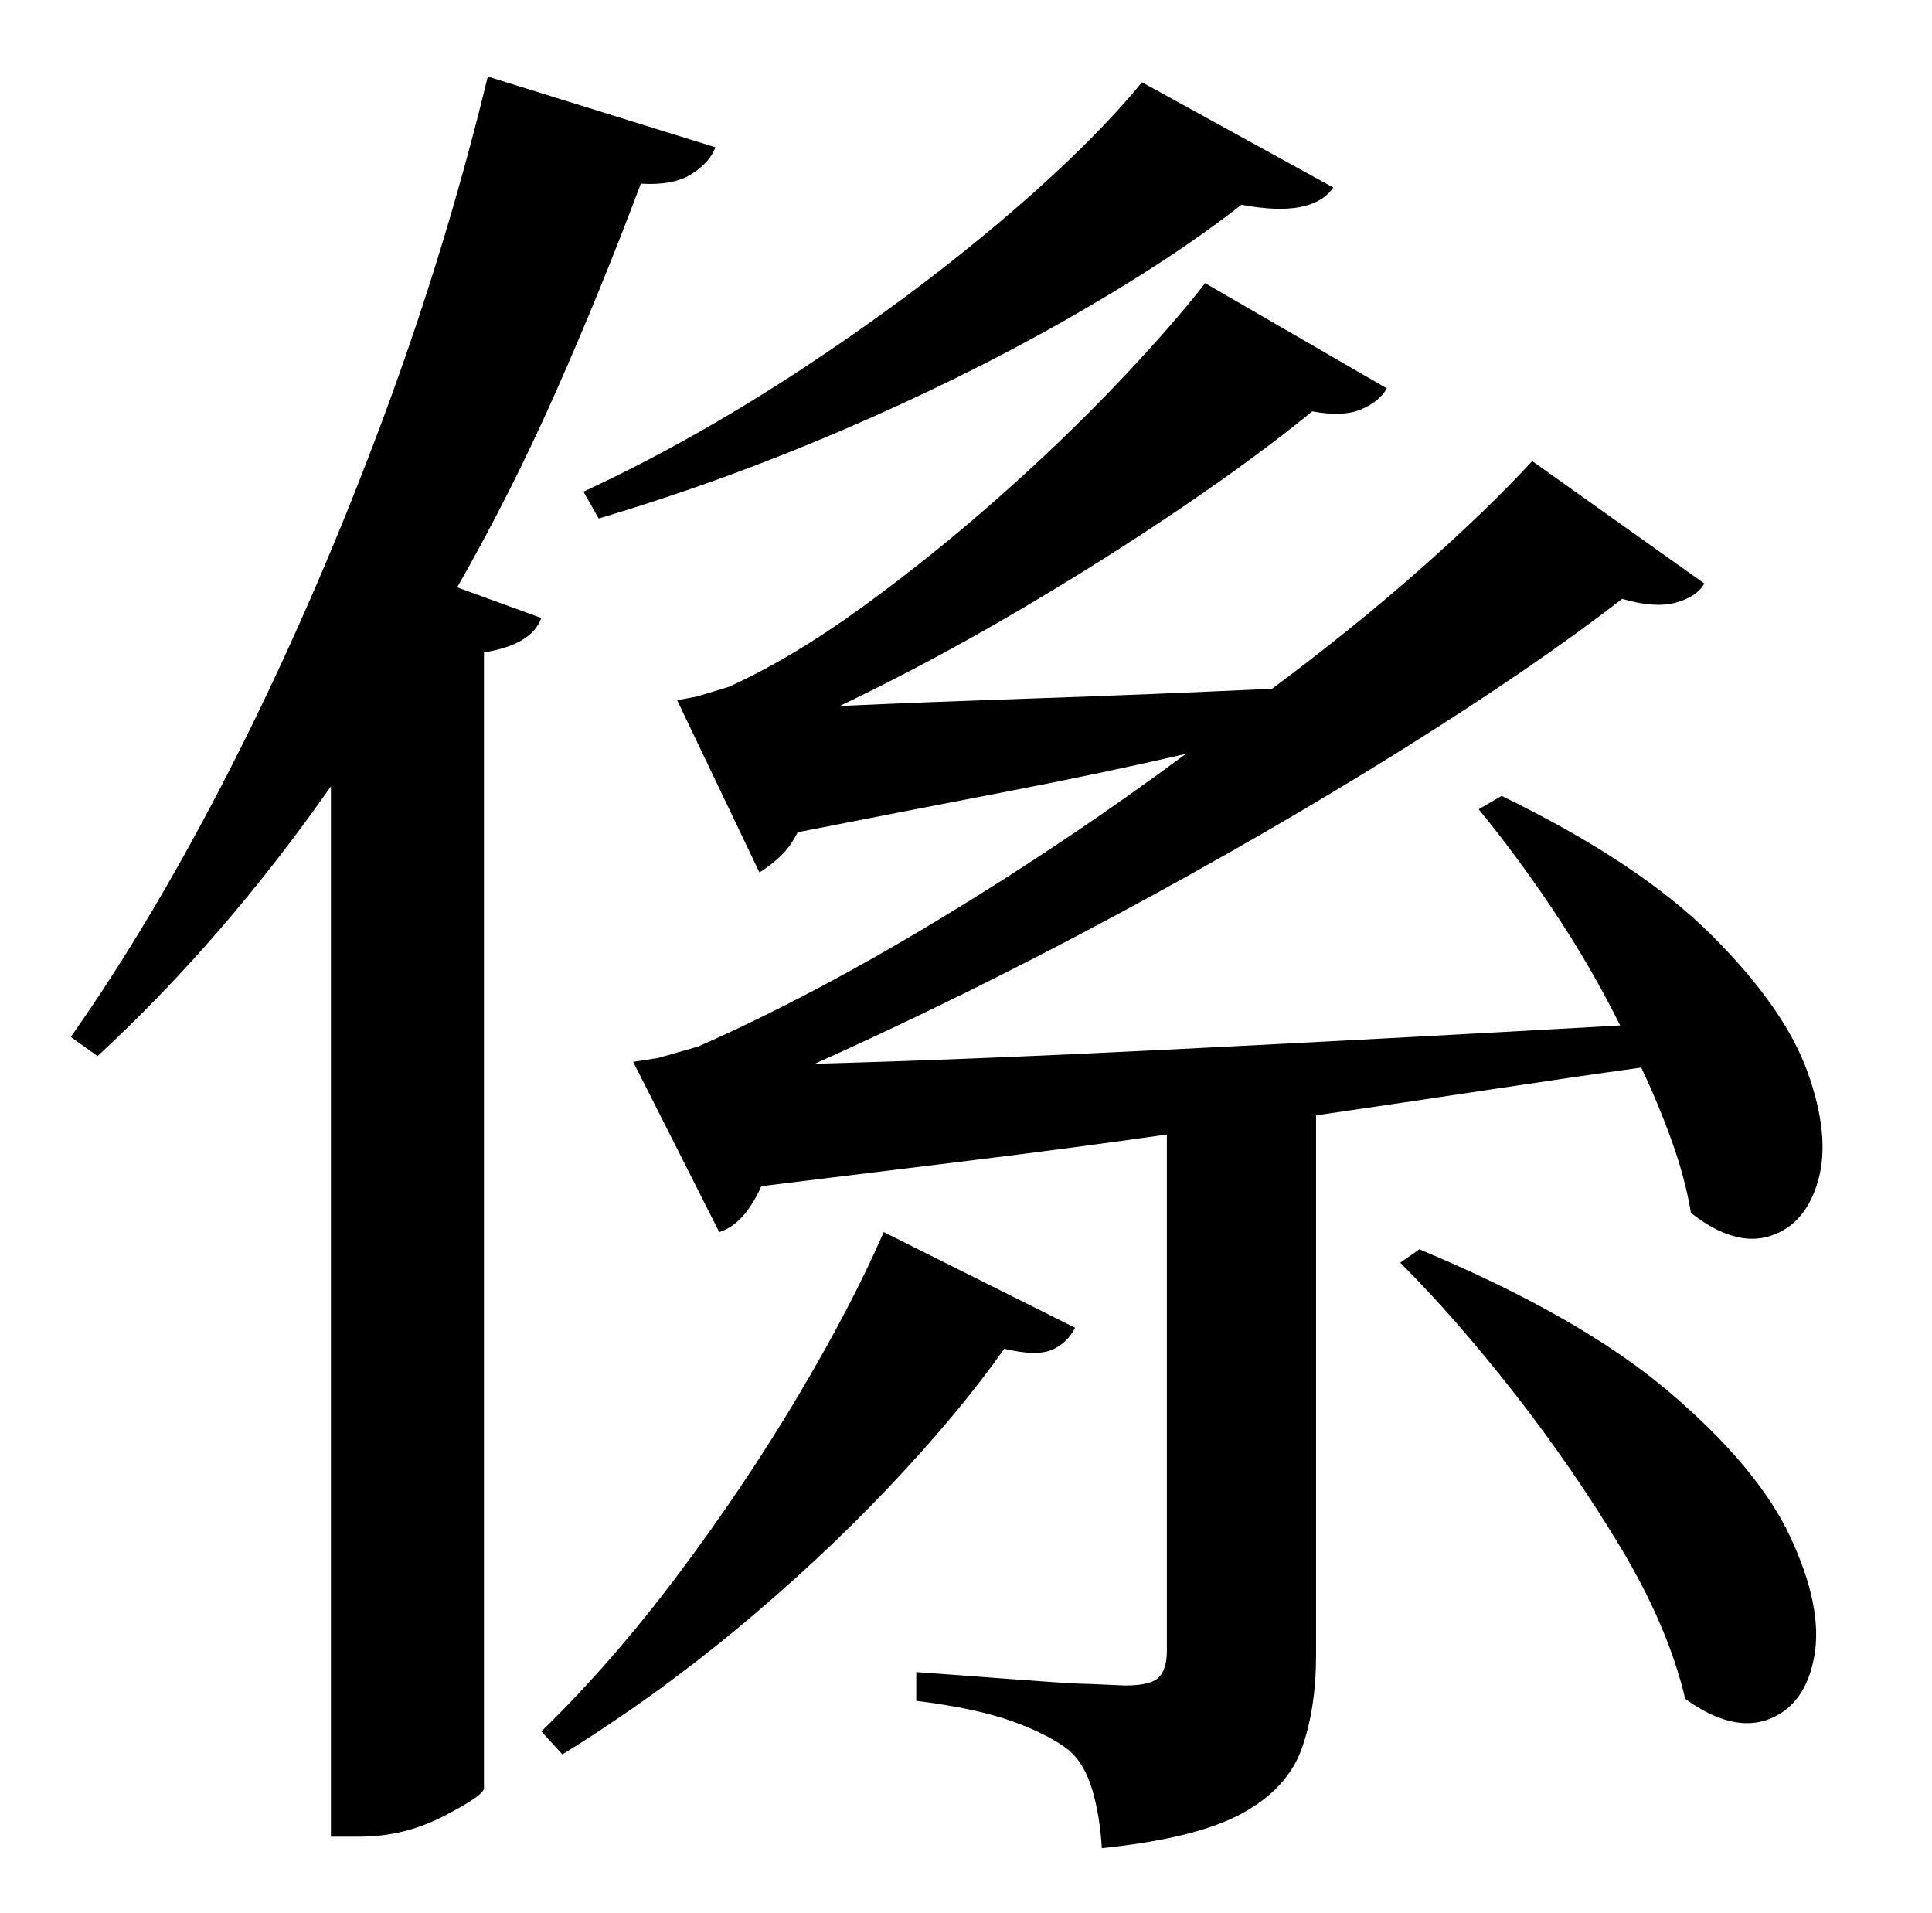 <?xml version="1.0" standalone="no"?>
<!DOCTYPE svg PUBLIC "-//W3C//DTD SVG 1.1//EN" "http://www.w3.org/Graphics/SVG/1.1/DTD/svg11.dtd" >
<svg xmlns="http://www.w3.org/2000/svg" xmlns:xlink="http://www.w3.org/1999/xlink" version="1.1" viewBox="-10 0 1010 1000">
   <path fill="currentColor"
d="M303 271l-8 -14q56 -26 112.5 -63t104 -77t75.5 -74l100 55q-11 16 -48 9q-37 29 -91.5 60t-117.5 58t-127 46zM229 307l44 16q-5 14 -30 18v594q-1 4 -21.5 14.5t-43.5 10.5h-15v-549q-56 80 -122 141l-14 -10q43 -61 84 -141.5t76 -173t58 -187.5l119 37q-3 8 -12.5 14
t-26.5 5q-21 56 -44.5 109t-51.5 102zM452 644l100 50q-4 8 -12 11.5t-25 -0.5q-24 34 -60.5 72.5t-80 74.5t-90.5 65l-11 -12q37 -36 71.5 -82t62.5 -93t45 -86zM763 423l12 -7q72 35 110 73t50 71.5t5.5 56.5t-25 29t-41.5 -12q-3 -18 -10 -37.5t-16 -38.5q-36 5 -79 11.5
t-91 13.5v282q0 28 -7.5 49t-31.5 34t-73 18q-1 -17 -5 -30.5t-12 -20.5q-10 -8 -29 -15t-51 -11v-15l14 1t33.5 2.5t37 2.5t24.5 1q14 0 18 -4.5t4 -13.5v-270q-49 7 -102 13.5t-110 13.5q-9 20 -22 24l-45 -89l13 -2t21 -6q59 -26 126 -66.5t129 -86.5q-43 10 -95 20
t-108 21q-4 8 -9.5 13t-10.5 8l-43 -90l10.5 -2t16.5 -5q33 -15 69.5 -41.5t71 -57t63 -60.5t45.5 -52l95 55q-4 7 -13.5 11t-25.5 1q-28 23 -68.5 50.5t-86.5 54.5t-92 49q44 -2 103 -4t123 -5q43 -32 78 -63t58 -56l90 64q-4 7 -15 10t-28 -2q-45 35 -114.5 78.5
t-149.5 86.5t-158 78q77 -2 187 -7.5t234 -12.5q-16 -32 -35.5 -61t-38.5 -52zM722 660l10 -7q84 35 130.5 74.5t63.5 76t12.5 62t-23.5 33t-44 -10.5q-9 -38 -34 -79.5t-55.5 -80.5t-59.5 -68z" />
</svg>
